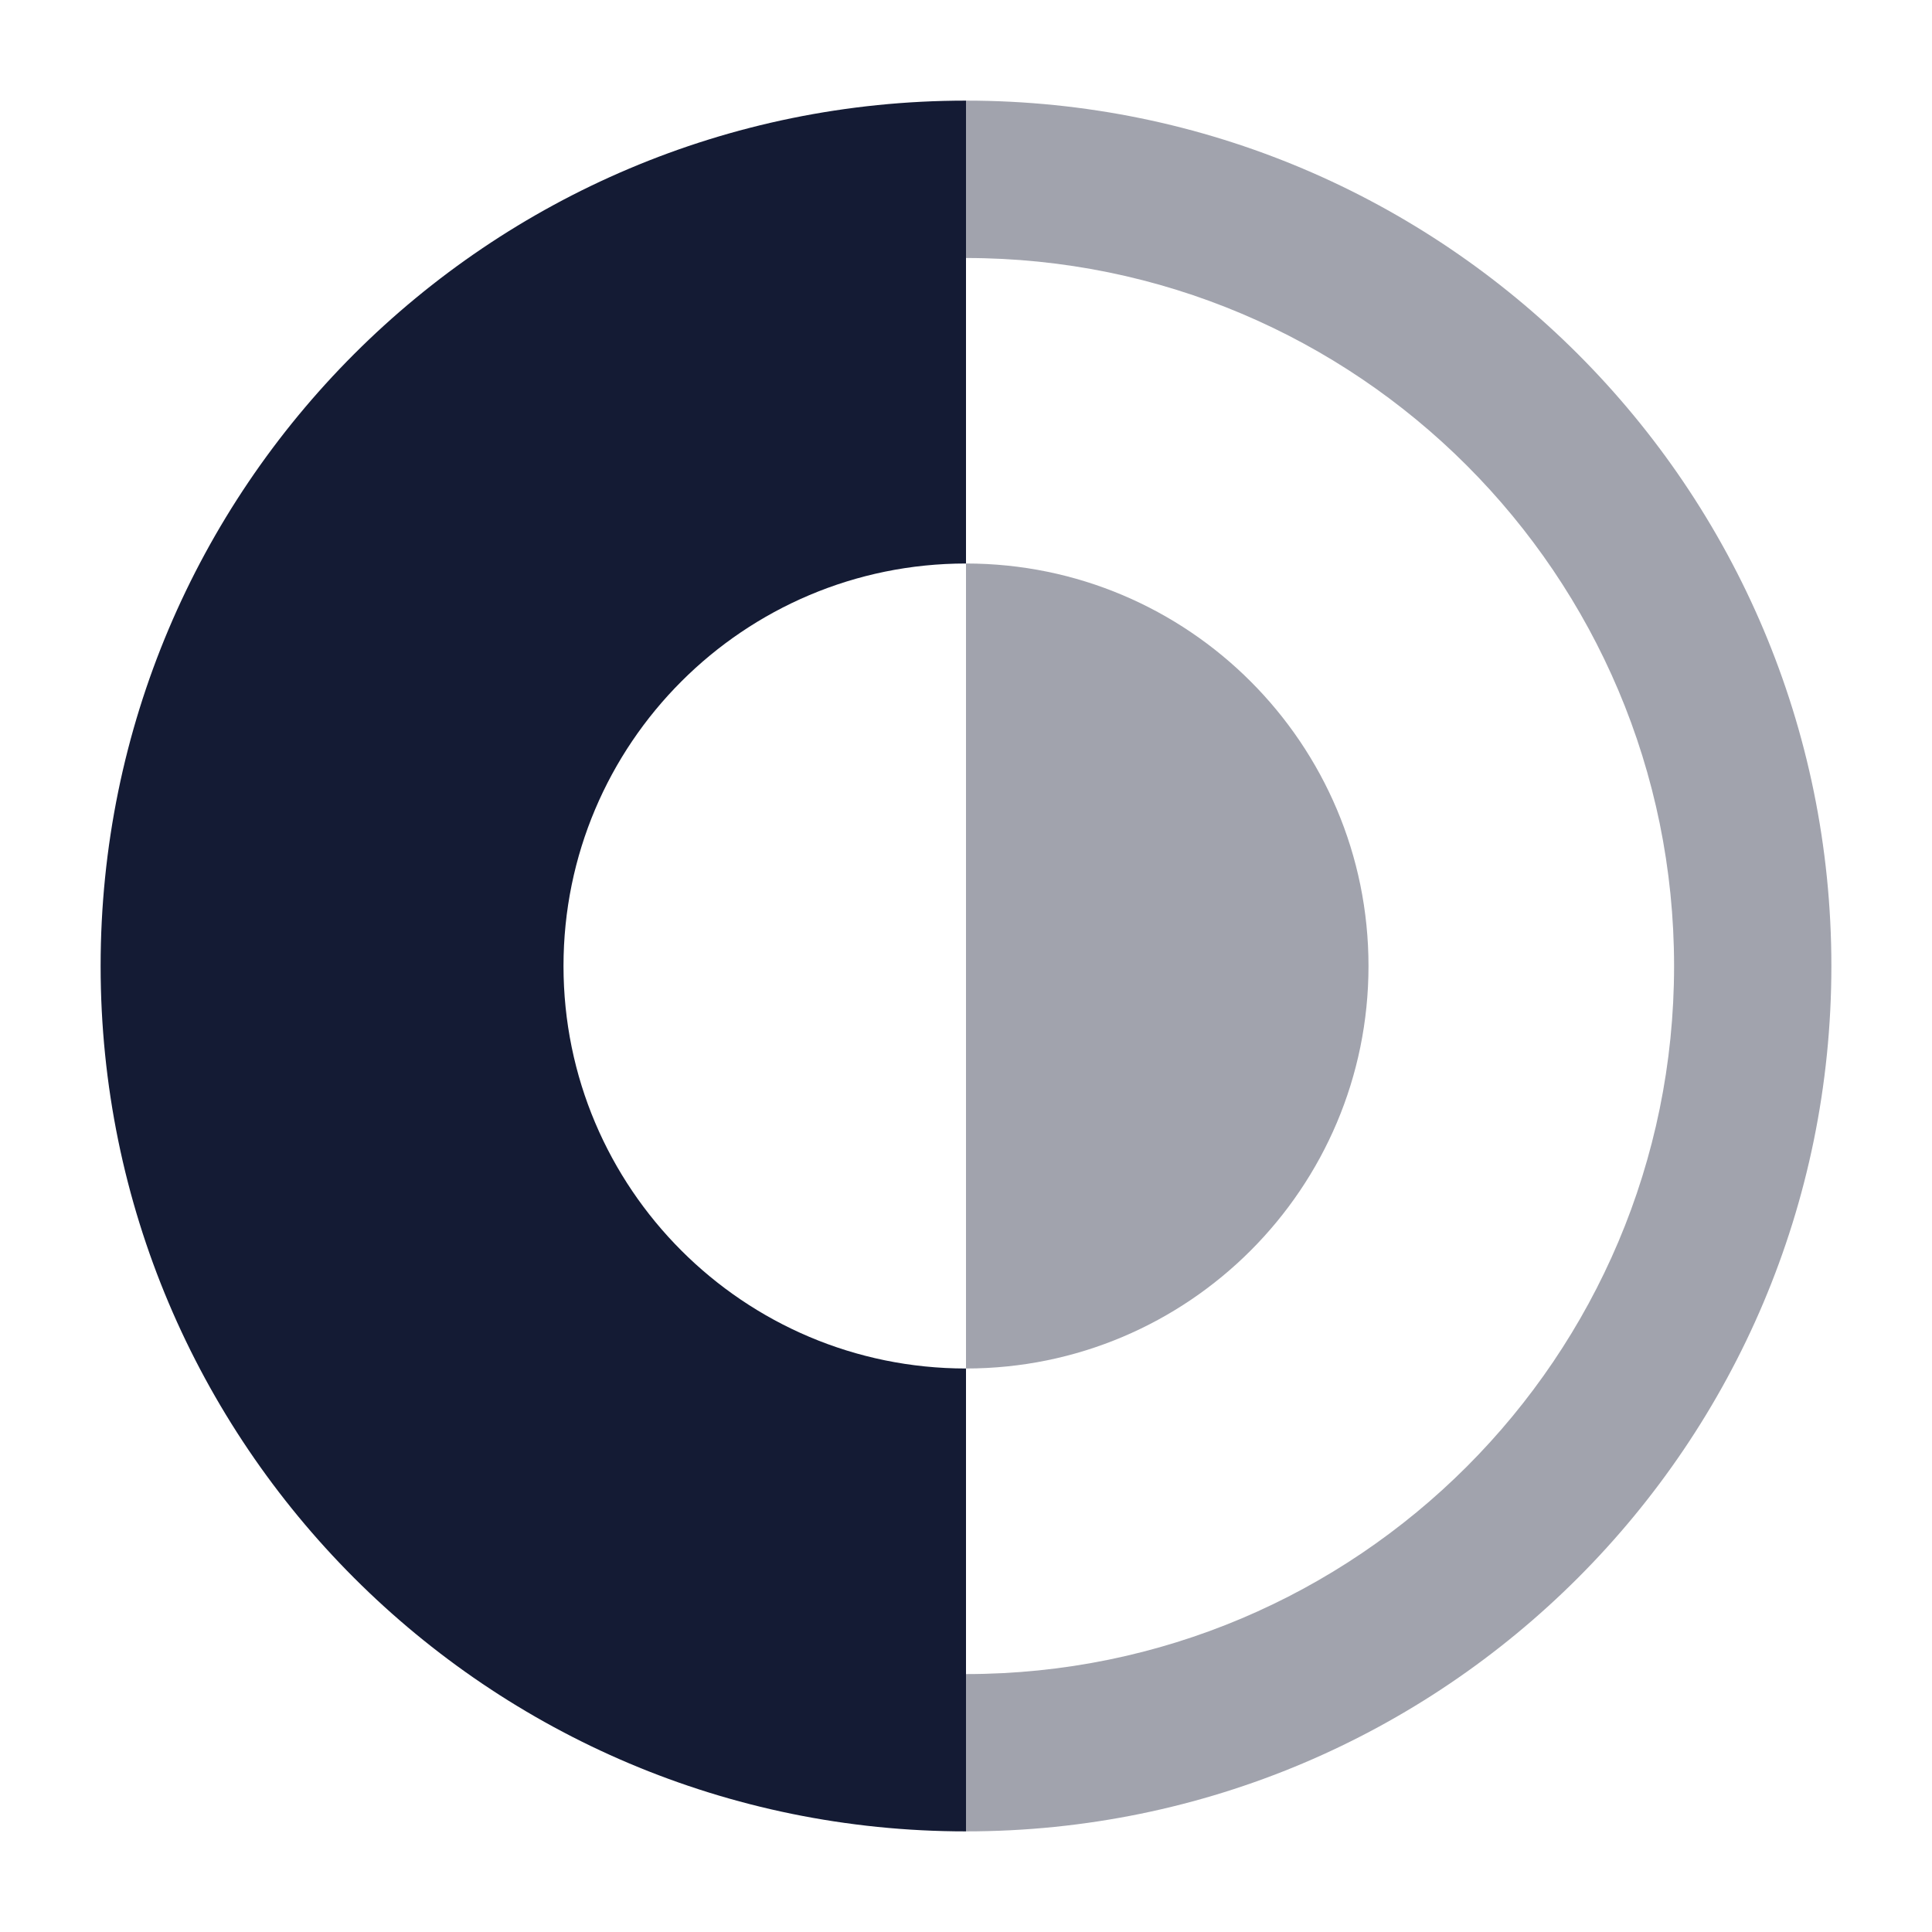 <svg width="24" height="24" viewBox="0 0 24 24" fill="none" xmlns="http://www.w3.org/2000/svg">
<path opacity="0.4" d="M12 17C14.761 17 17 14.761 17 12C17 9.239 14.761 7 12 7V17Z" fill="#141B34"/>
<path d="M1.25 12C1.25 6.063 6.063 1.25 12 1.25V7C9.239 7 7 9.239 7 12C7 14.761 9.239 17 12 17V22.75C6.063 22.75 1.25 17.937 1.25 12Z" fill="#141B34"/>
<path opacity="0.4" d="M12 1.25C17.937 1.25 22.75 6.063 22.75 12C22.75 17.937 17.937 22.75 12 22.75V20.796C16.858 20.796 20.796 16.858 20.796 12.001C20.796 7.143 16.858 3.205 12 3.205V1.25Z" fill="#141B34"/>
</svg>
